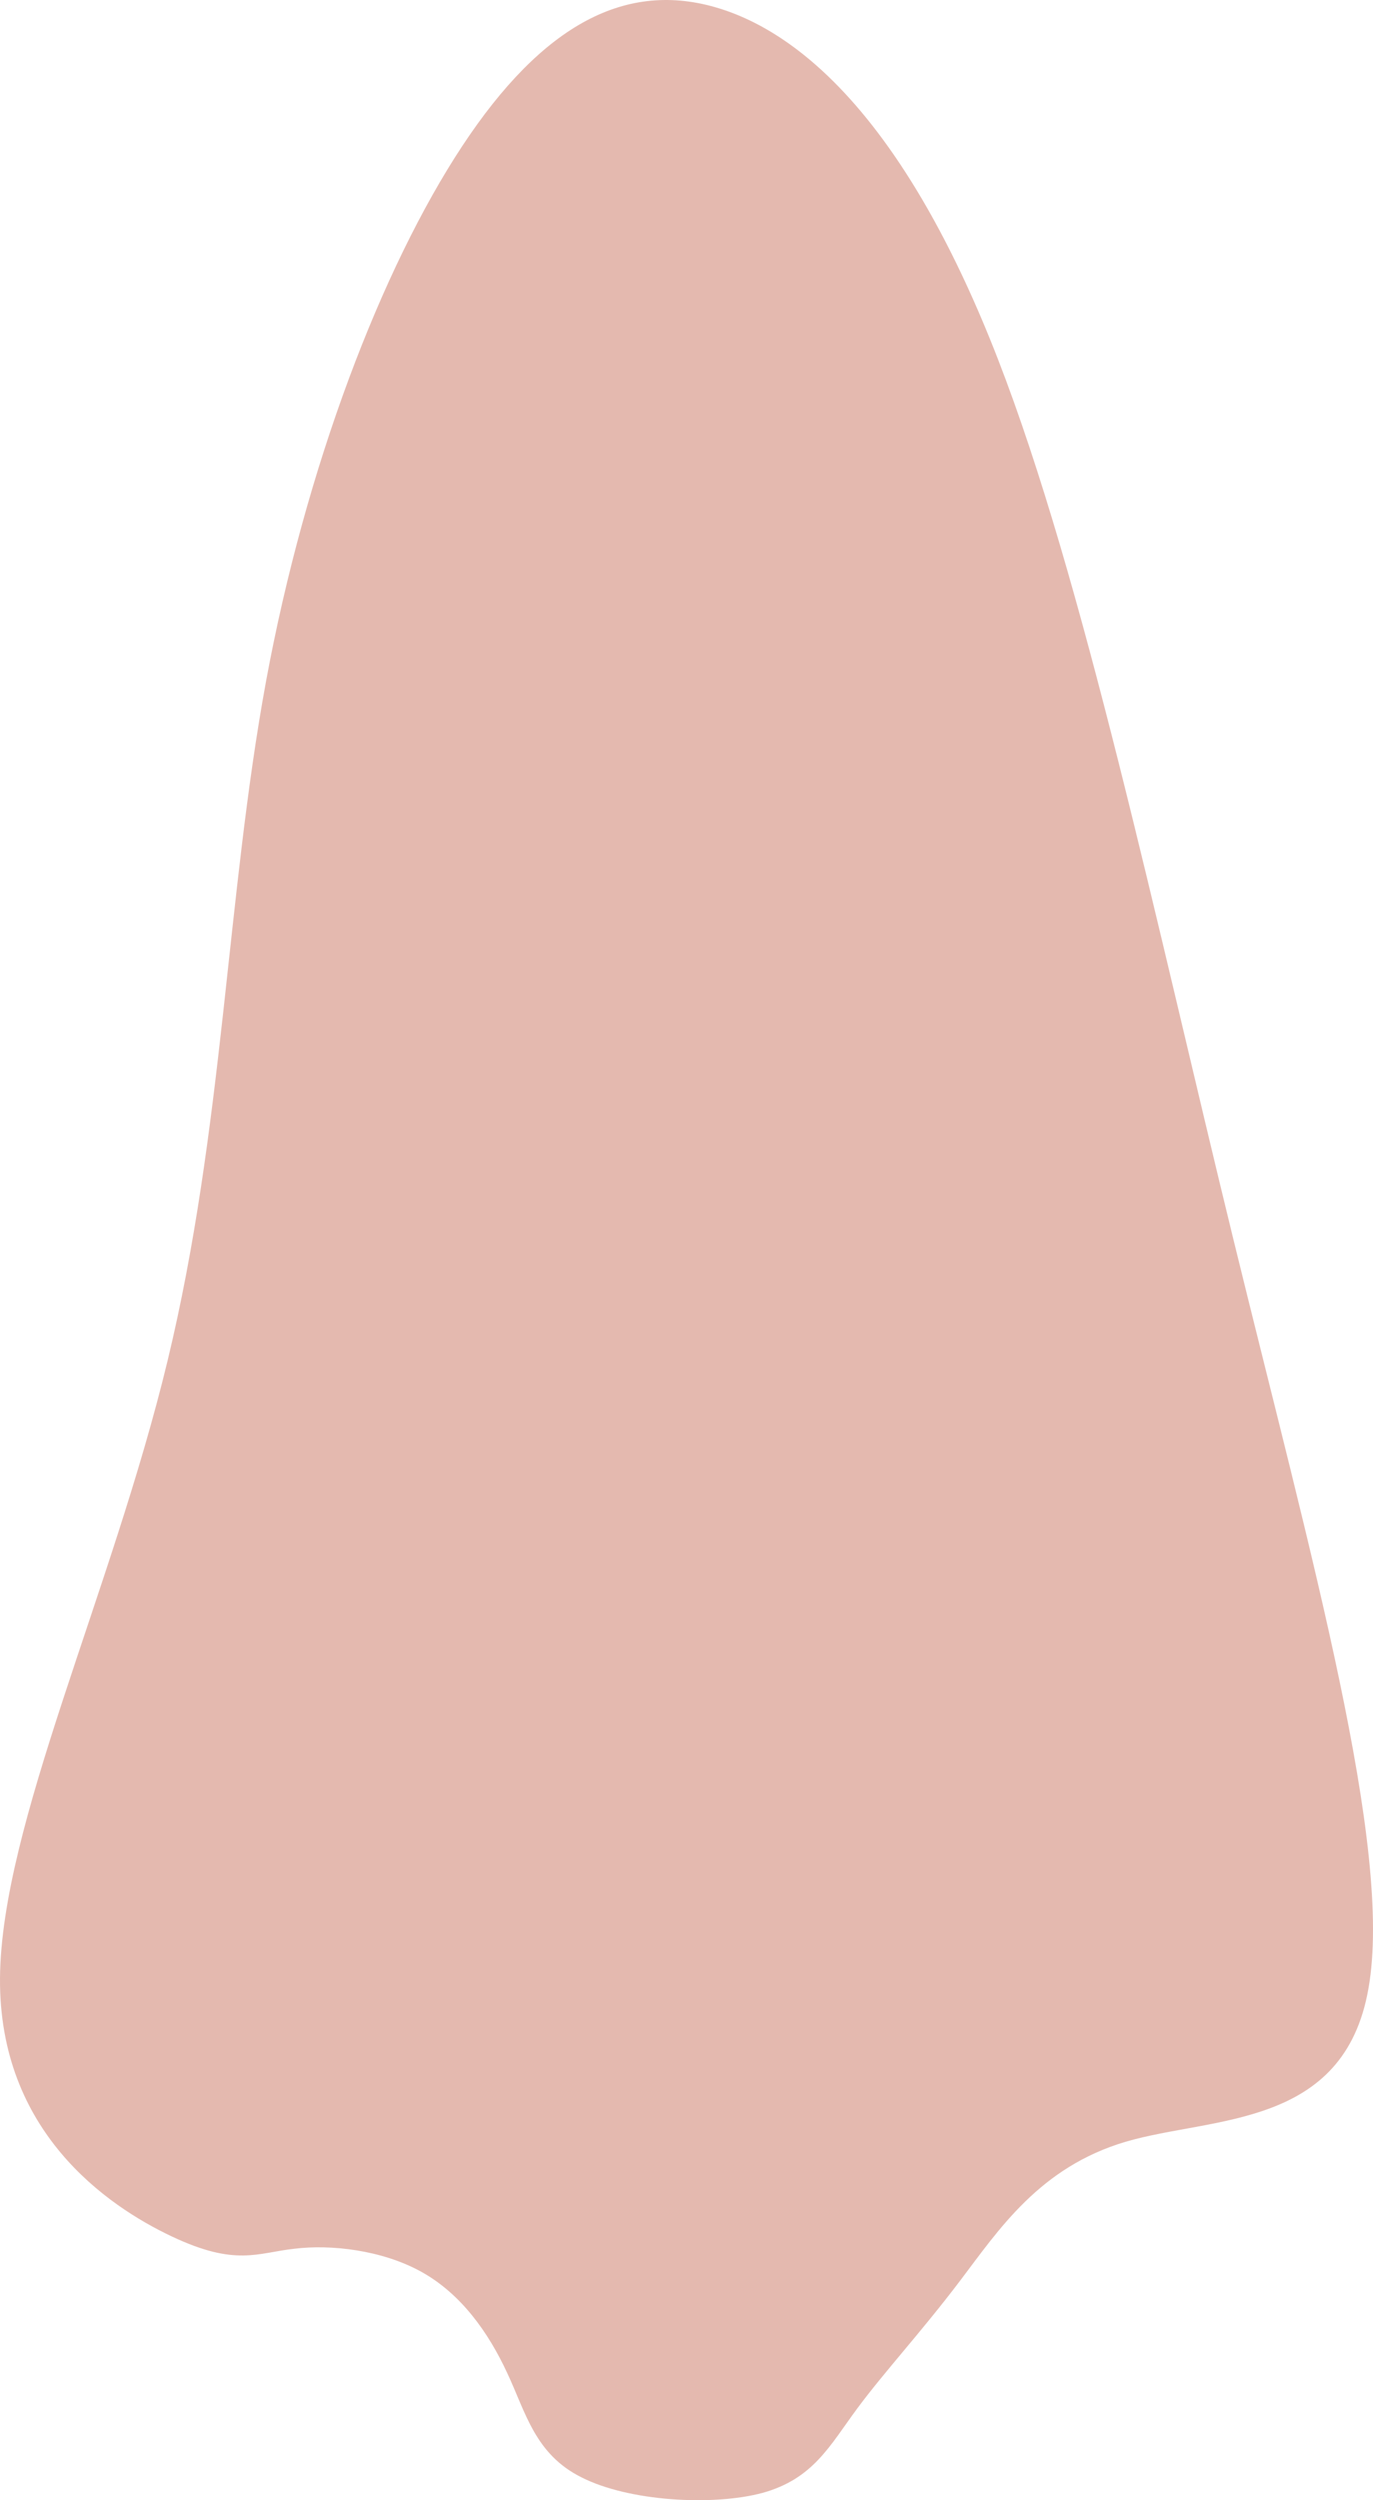 <?xml version="1.0" encoding="UTF-8" standalone="no"?>
<svg
   xmlns:dc="http://purl.org/dc/elements/1.1/"
   xmlns:cc="http://creativecommons.org/ns#"
   xmlns:rdf="http://www.w3.org/1999/02/22-rdf-syntax-ns#"
   xmlns:svg="http://www.w3.org/2000/svg"
   xmlns="http://www.w3.org/2000/svg"
   xmlns:sodipodi="http://sodipodi.sourceforge.net/DTD/sodipodi-0.dtd"
   xmlns:inkscape="http://www.inkscape.org/namespaces/inkscape"
   xml:space="preserve"
   width="24.26mm"
   height="44.157mm"
   version="1.0"
   style="clip-rule:evenodd;fill-rule:evenodd;image-rendering:optimizeQuality;shape-rendering:geometricPrecision;text-rendering:geometricPrecision"
   viewBox="0 0 2425.999 4415.673"
   id="svg10"
   sodipodi:docname="nos.svg"
   inkscape:version="1.0.1 (3bc2e813f5, 2020-09-07)"><sodipodi:namedview
   pagecolor="#ffffff"
   bordercolor="#666666"
   borderopacity="1"
   objecttolerance="10"
   gridtolerance="10"
   guidetolerance="10"
   inkscape:pageopacity="0"
   inkscape:pageshadow="2"
   inkscape:window-width="1004"
   inkscape:window-height="480"
   id="namedview12"
   showgrid="false"
   inkscape:zoom="1.1162388"
   inkscape:cx="32.23996"
   inkscape:cy="23.870819"
   inkscape:window-x="62"
   inkscape:window-y="0"
   inkscape:window-maximized="0"
   inkscape:current-layer="svg10" />
 <defs
   id="defs4">
  <style
   type="text/css"
   id="style2">
   <![CDATA[
    .fil0 {fill:#E4B9AF}
   ]]>
  </style>
 </defs>
 <g
   id="Warstwa_x0020_1"
   transform="translate(-13996.984,-9868.418)">
  <path
   class="fil0"
   d="m 15267,9883 c 163,50 341,228 493,619 152,391 279,994 416,1554 137,560 283,1076 239,1324 -43,248 -276,226 -429,271 -152,45 -224,155 -293,246 -69,91 -134,161 -182,226 -48,65 -77,123 -166,148 -89,24 -237,15 -320,-27 -83,-41 -99,-115 -132,-185 -33,-71 -81,-139 -151,-178 -70,-39 -161,-49 -225,-41 -65,7 -103,32 -217,-22 -114,-54 -305,-185 -303,-456 2,-271 197,-680 296,-1090 99,-410 104,-819 174,-1200 70,-380 205,-731 347,-946 142,-215 290,-293 453,-243 z"
   id="path7" />
 </g>
</svg>
